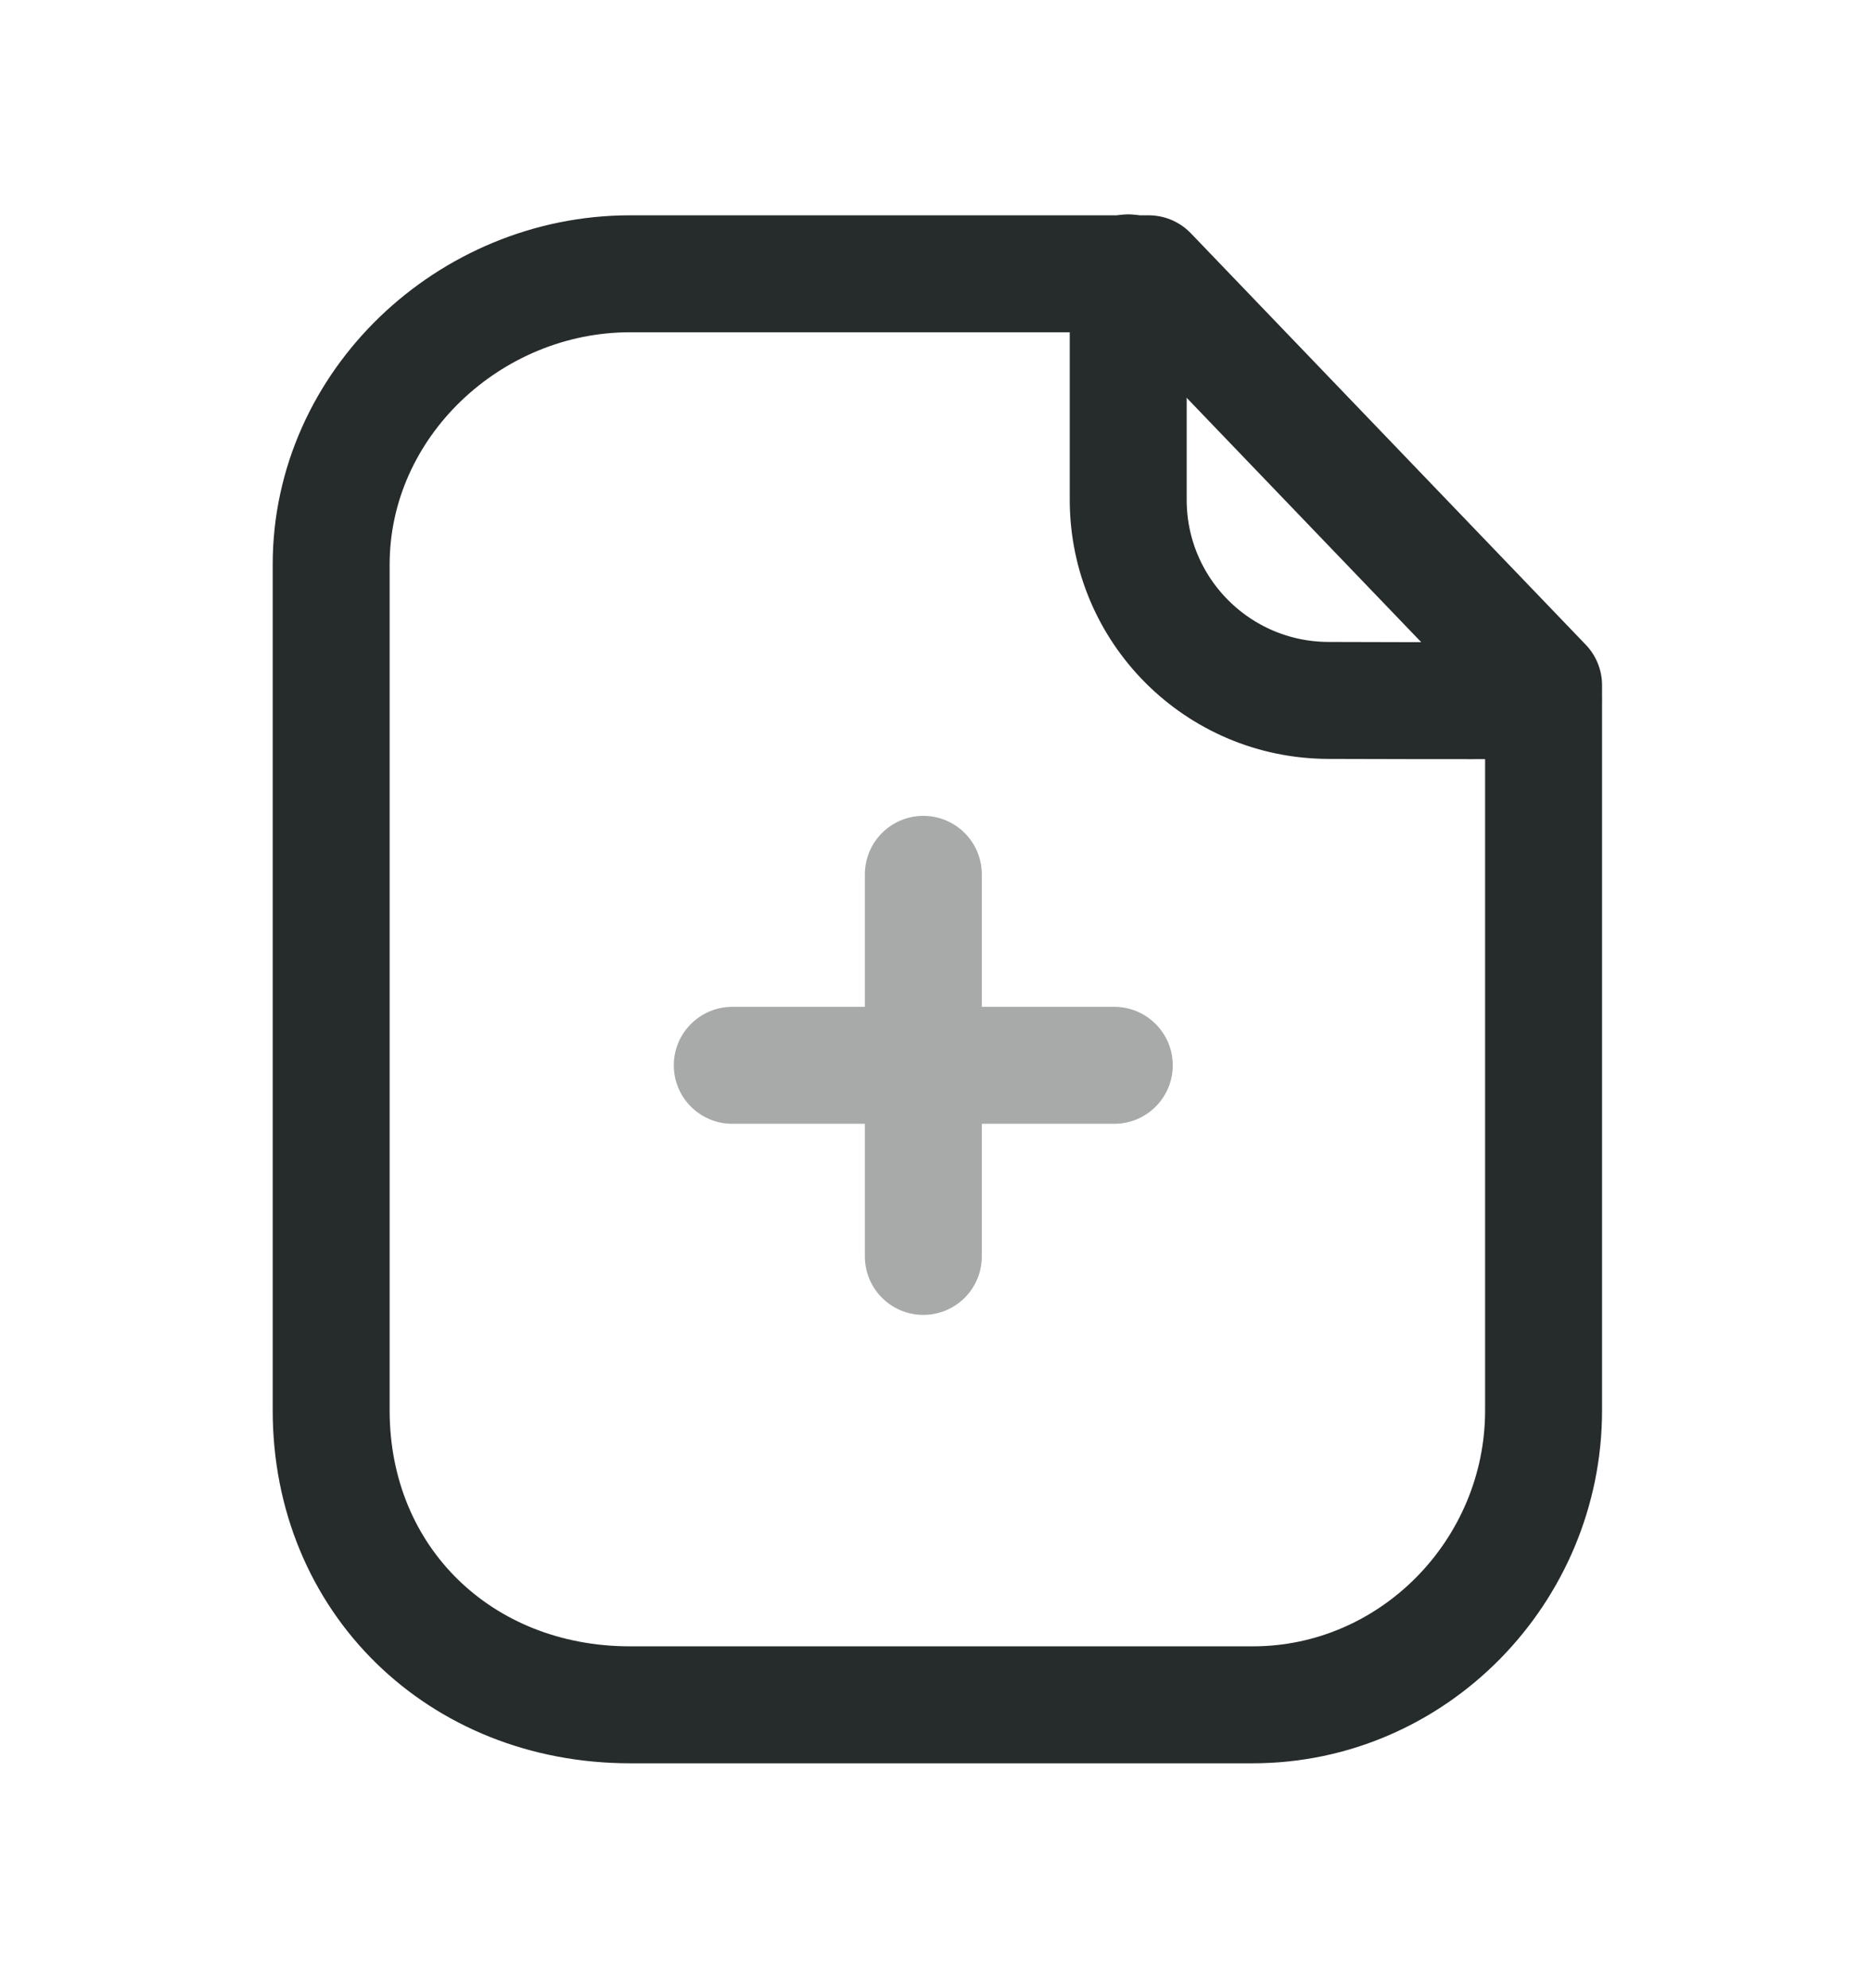 <svg width="16" height="17" viewBox="0 0 16 17" fill="none" xmlns="http://www.w3.org/2000/svg">
<path fill-rule="evenodd" clip-rule="evenodd" d="M9.823 2.341H5.388C4.015 2.341 2.832 3.454 2.832 4.827V12.06C2.832 13.511 3.937 14.577 5.388 14.577H10.713C12.087 14.577 13.2 13.433 13.2 12.06V5.859L9.823 2.341Z" stroke="#262B2B" stroke-linecap="round" stroke-linejoin="round"/>
<path d="M9.648 2.333V4.273C9.648 5.22 10.414 5.987 11.361 5.989C12.238 5.992 13.136 5.992 13.197 5.988" stroke="#262B2B" stroke-linecap="round" stroke-linejoin="round"/>
<path opacity="0.4" fill-rule="evenodd" clip-rule="evenodd" d="M8.396 7.476C8.396 7.2 8.172 6.976 7.896 6.976C7.62 6.976 7.396 7.2 7.396 7.476V8.609H6.262C5.986 8.609 5.762 8.833 5.762 9.109C5.762 9.385 5.986 9.609 6.262 9.609H7.396V10.743C7.396 11.02 7.62 11.243 7.896 11.243C8.172 11.243 8.396 11.02 8.396 10.743V9.609H9.529C9.805 9.609 10.029 9.385 10.029 9.109C10.029 8.833 9.805 8.609 9.529 8.609H8.396V7.476Z" fill="#262B2B"/>
</svg>
